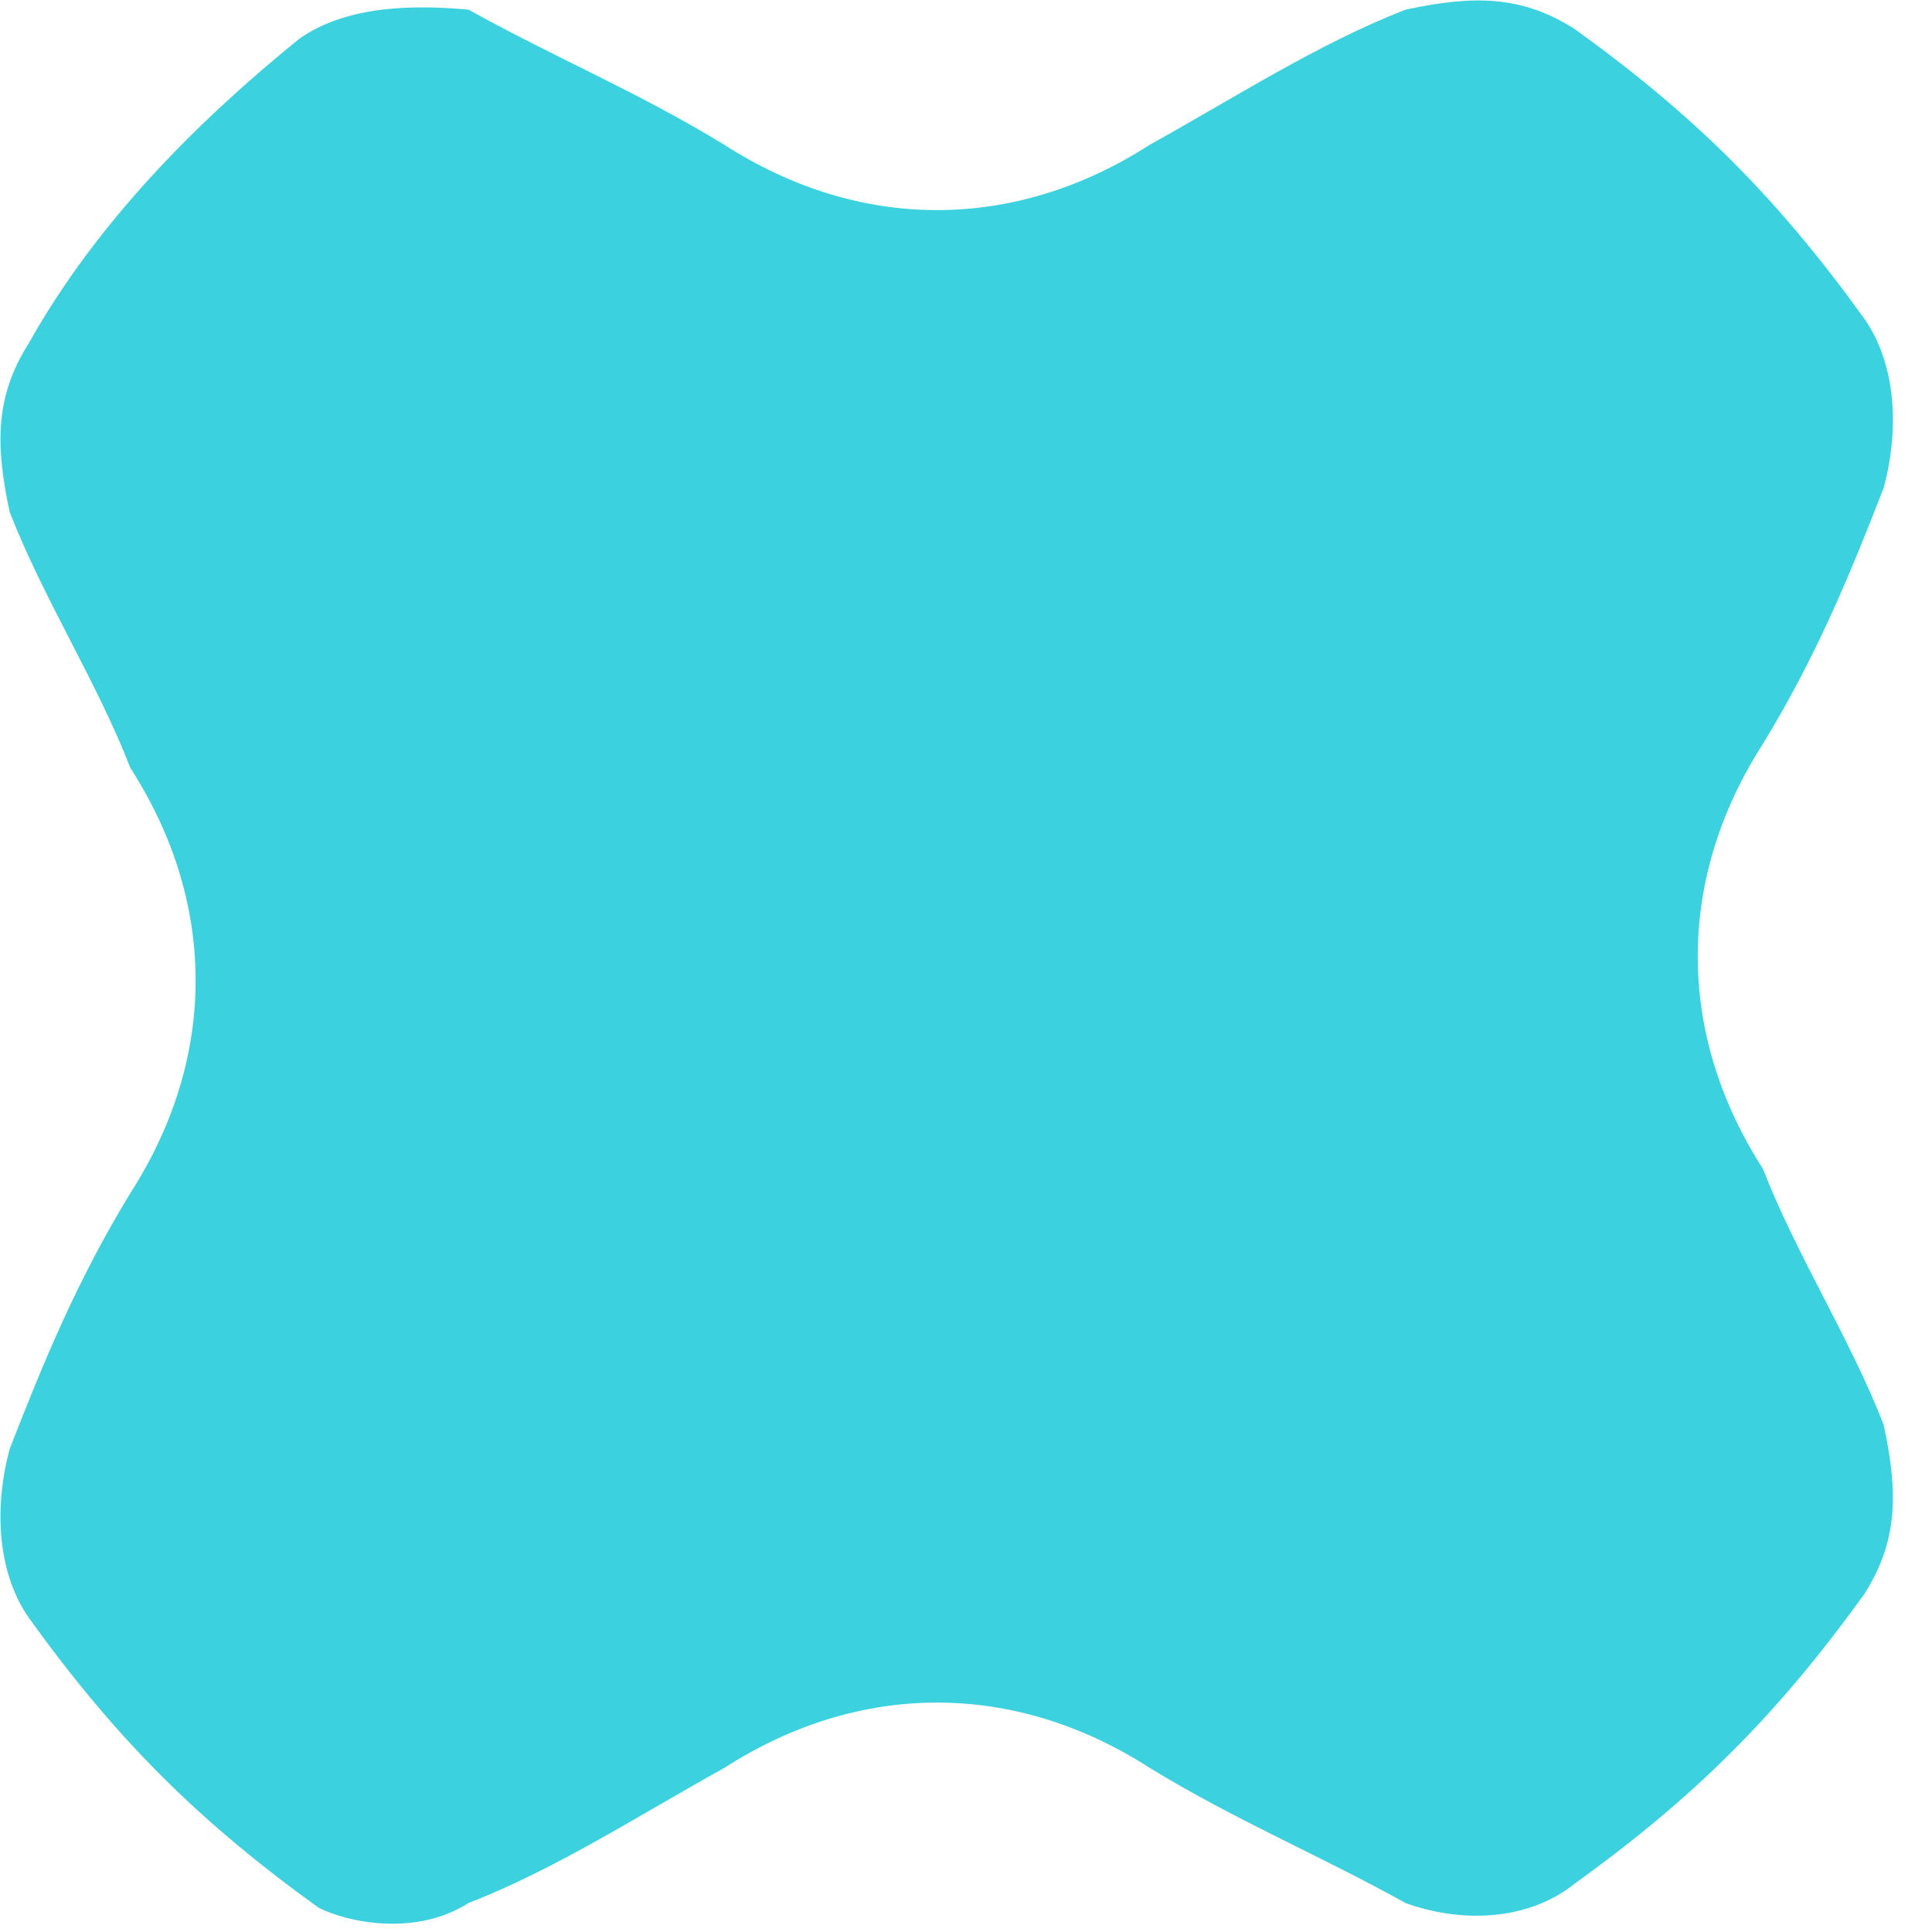<?xml version="1.0" encoding="utf-8"?>
<!-- Generator: Adobe Illustrator 21.0.0, SVG Export Plug-In . SVG Version: 6.00 Build 0)  -->
<svg version="1.1" id="Layer_1" xmlns="http://www.w3.org/2000/svg" xmlns:xlink="http://www.w3.org/1999/xlink" x="0px" y="0px"
	 viewBox="0 0 40 40" style="enable-background:new 0 0 40 40;" xml:space="preserve">
<style type="text/css">
	.st0{fill:#3BD1DF;}
</style>
<path id="Shape-1" class="st0" d="M9.7,39.4c1.8-0.7,3.5-1.8,5.3-2.8c2.8-1.8,6-1.8,8.8,0c1.8,1.1,3.5,1.8,5.3,2.8
	c1.1,0.4,2.5,0.4,3.5-0.4c2.5-1.8,4.2-3.5,6-6c0.7-1.1,0.7-2.1,0.4-3.5c-0.7-1.8-1.8-3.5-2.5-5.3c-1.8-2.8-1.8-6,0-8.8
	c1.1-1.8,1.8-3.5,2.5-5.3c0.3-1.1,0.3-2.5-0.4-3.5c-1.8-2.5-3.5-4.2-6-6c-1.1-0.7-2.1-0.7-3.5-0.4c-1.8,0.7-3.5,1.8-5.3,2.8
	c-2.8,1.8-6,1.8-8.8,0c-1.8-1.1-3.5-1.8-5.3-2.8C8.6,0.1,7.2,0.1,6.2,0.8C4.1,2.5,2,4.6,0.6,7.1c-0.7,1.1-0.7,2.1-0.4,3.5
	c0.7,1.8,1.8,3.5,2.5,5.3c1.8,2.8,1.8,6,0,8.8c-1.1,1.8-1.8,3.5-2.5,5.3c-0.3,1.1-0.3,2.5,0.4,3.5c1.8,2.5,3.5,4.2,6,6
	C7.2,39.8,8.6,40.1,9.7,39.4z"/>
</svg>

